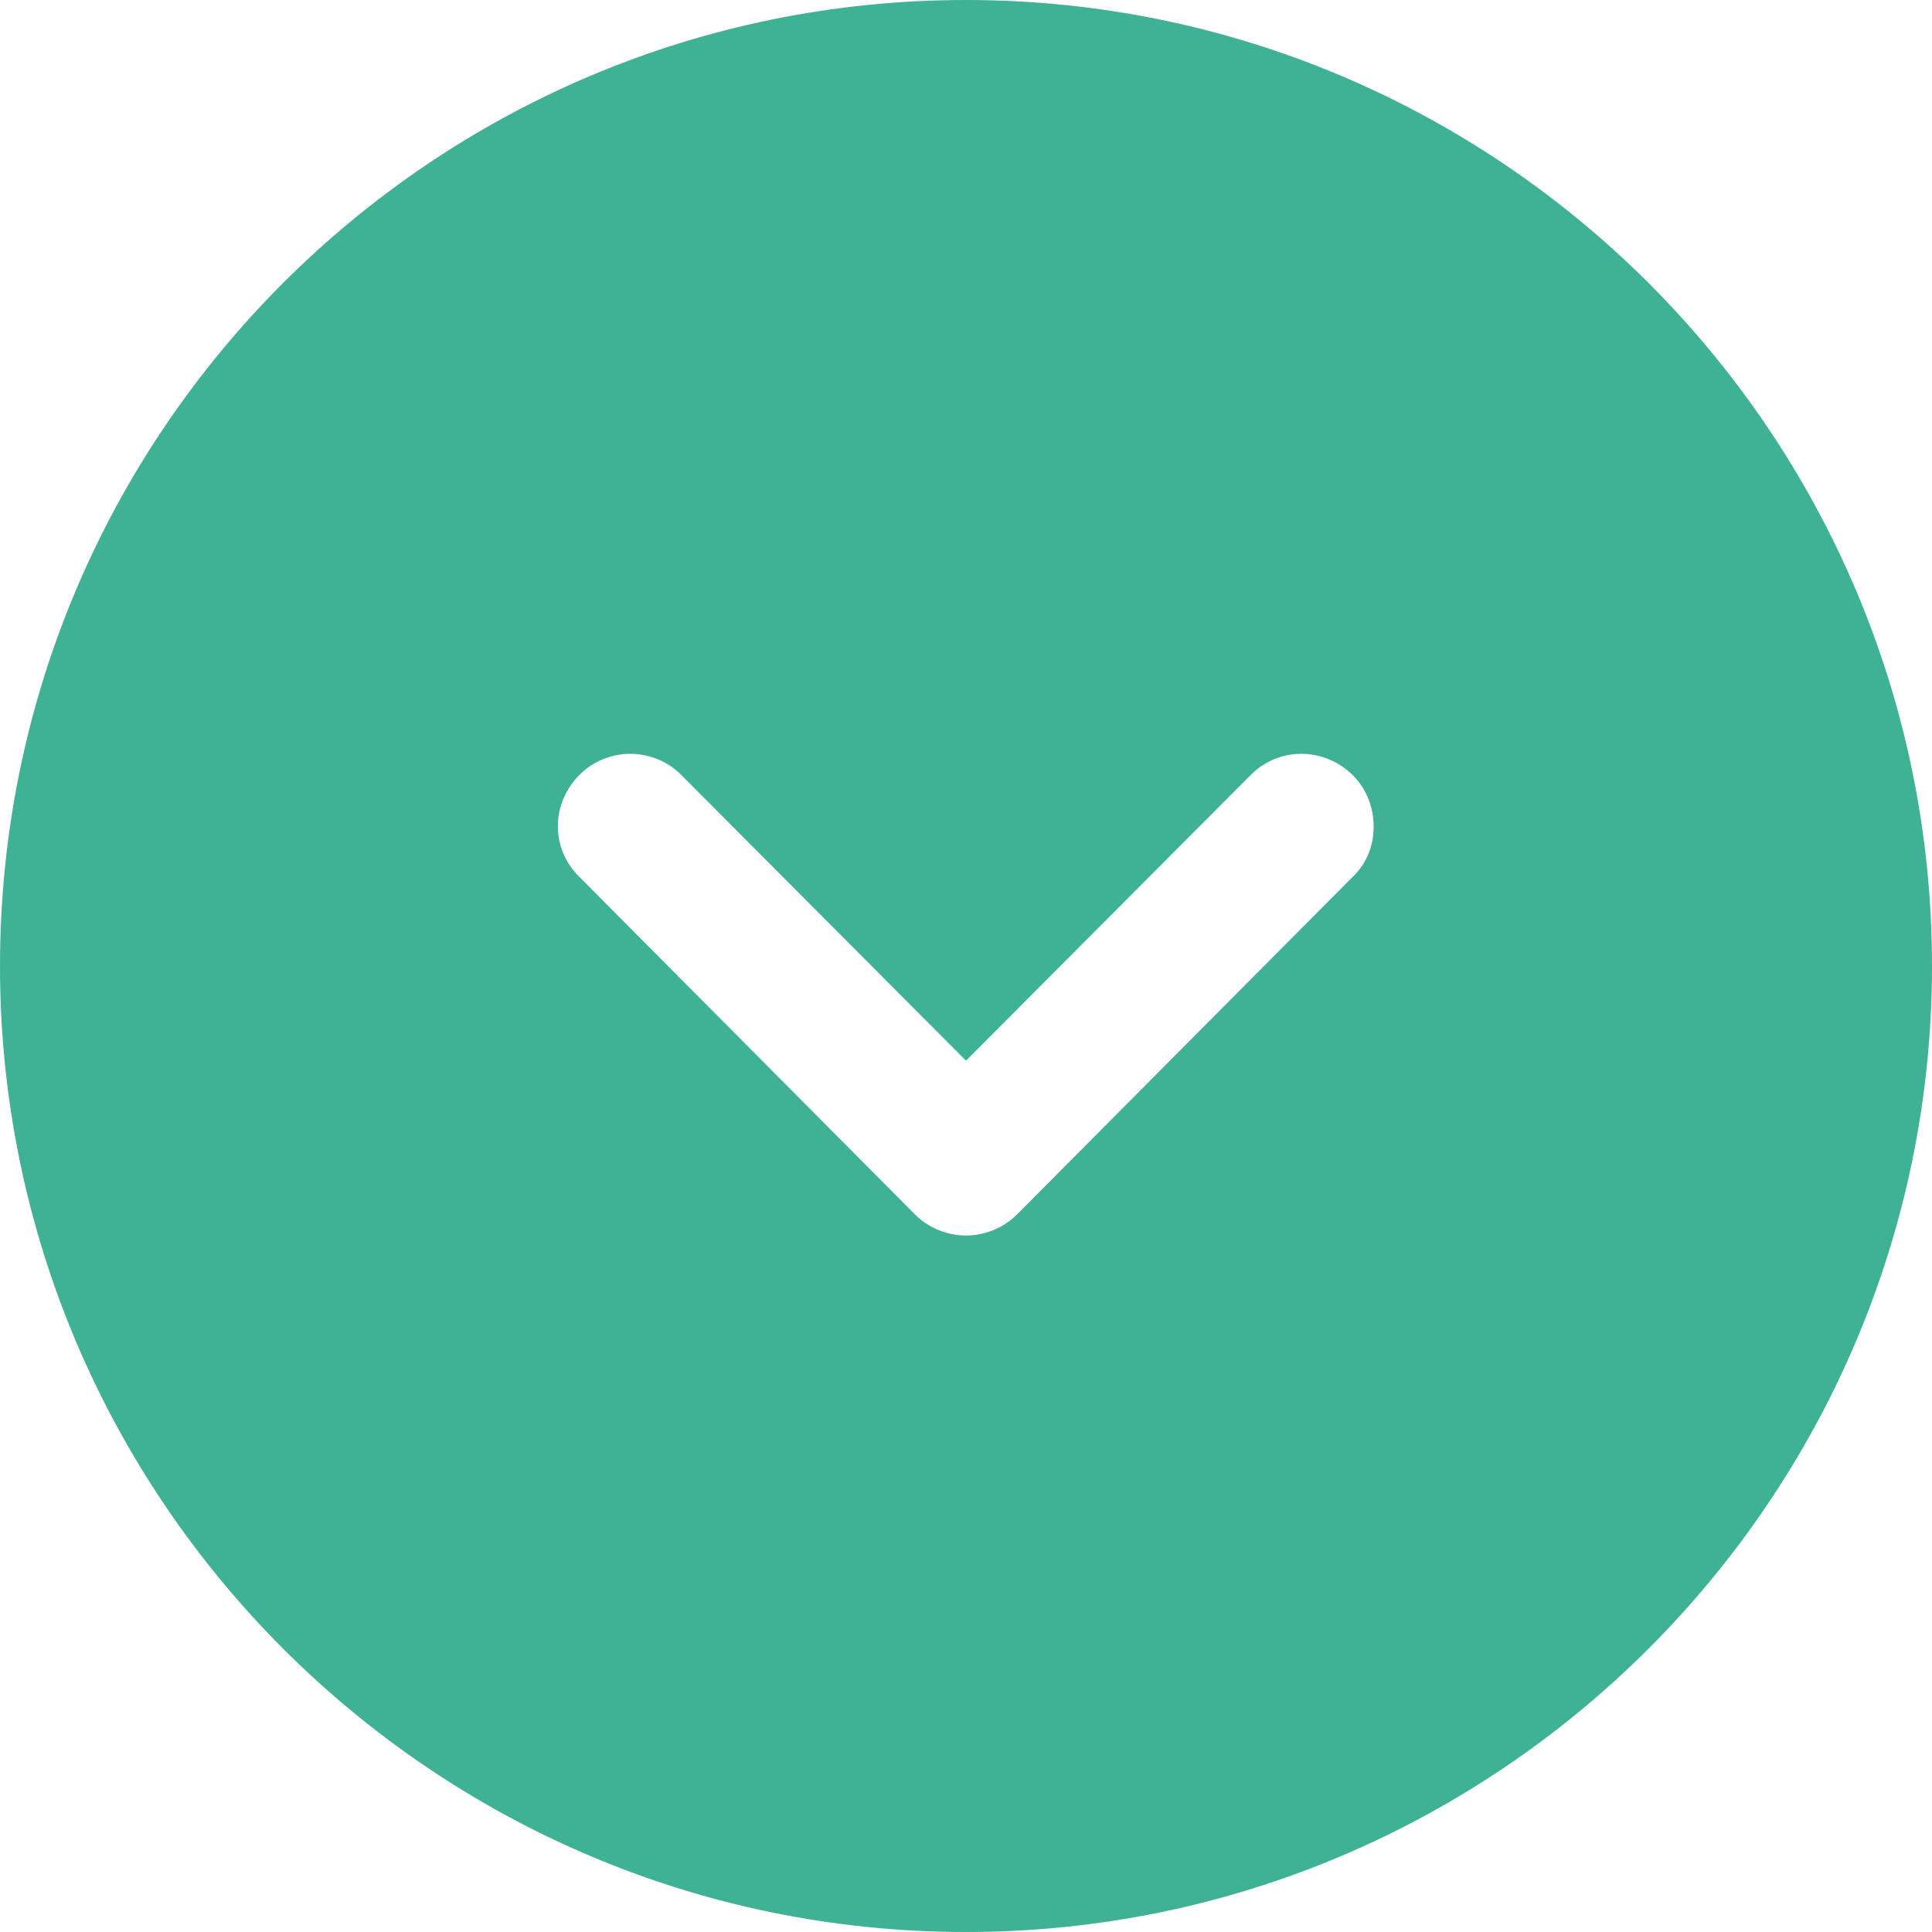 <svg width="20" height="20" viewBox="0 0 20 20" fill="none" xmlns="http://www.w3.org/2000/svg">
<path fill-rule="evenodd" clip-rule="evenodd" d="M10 20C4.48 20 0 15.51 0 10C0 4.48 4.48 -0 10 -0C15.51 -0 20 4.48 20 10C20 15.51 15.51 20 10 20ZM14 8.02C13.7 7.73 13.23 7.73 12.94 8.03L10 10.98L7.06 8.03C6.77 7.73 6.29 7.73 6 8.02C5.7 8.32 5.7 8.79 6 9.08L9.47 12.57C9.61 12.71 9.8 12.79 10 12.79C10.2 12.79 10.39 12.71 10.53 12.57L14 9.08C14.15 8.94 14.22 8.75 14.22 8.56C14.22 8.36 14.15 8.17 14 8.02Z" fill="#3FB195"/>
</svg>
